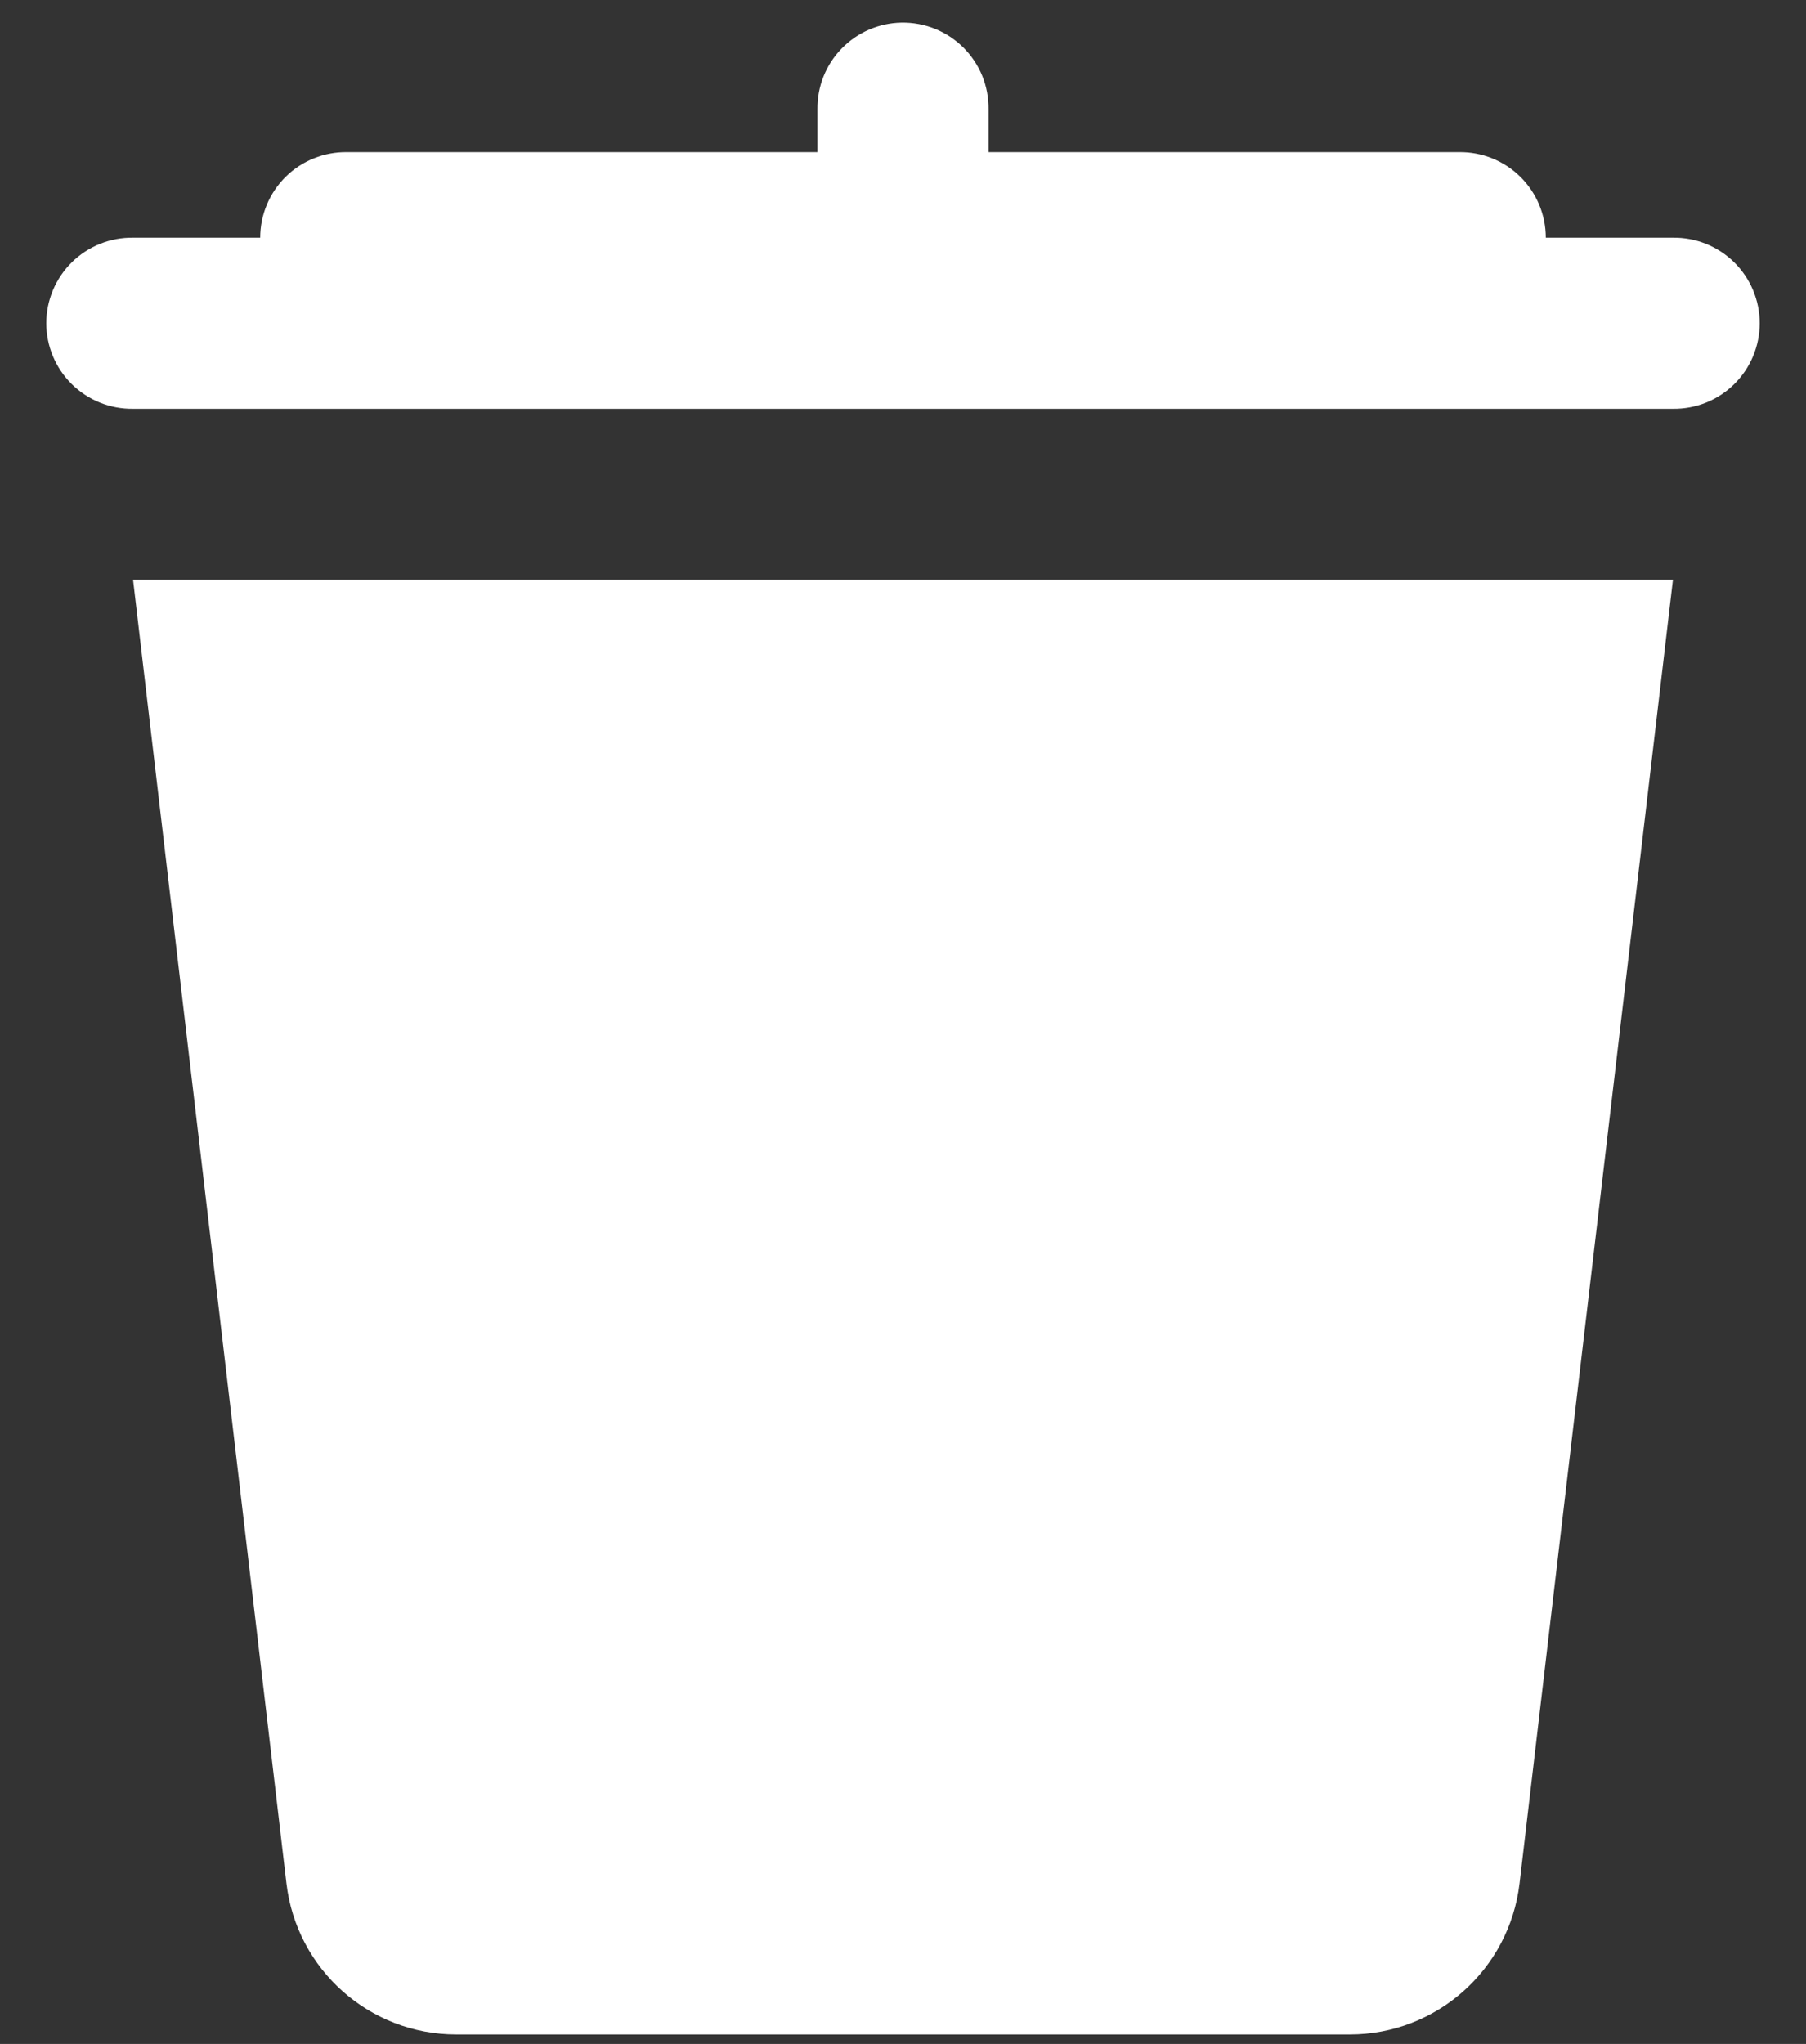 <svg width="38" height="43" viewBox="0 0 38 43" fill="none" xmlns="http://www.w3.org/2000/svg">
<rect x="0" y="0" width="38" height="43" fill="#333333" stroke="none"/>
<path d="M18.972 0.475C18.495 0.483 18.041 0.679 17.709 1.021C17.376 1.363 17.194 1.823 17.2 2.3V3.2H7.3C7.062 3.197 6.825 3.241 6.604 3.33C6.382 3.419 6.181 3.551 6.011 3.718C5.842 3.886 5.707 4.085 5.615 4.305C5.523 4.525 5.475 4.761 5.475 5H2.8C2.561 4.997 2.325 5.041 2.103 5.13C1.882 5.219 1.681 5.351 1.511 5.518C1.341 5.686 1.206 5.885 1.114 6.105C1.022 6.325 0.974 6.561 0.974 6.8C0.974 7.038 1.022 7.275 1.114 7.495C1.206 7.715 1.341 7.914 1.511 8.082C1.681 8.249 1.882 8.381 2.103 8.47C2.325 8.559 2.561 8.603 2.8 8.6H35.2C35.438 8.603 35.675 8.559 35.897 8.47C36.118 8.381 36.319 8.249 36.489 8.082C36.659 7.914 36.794 7.715 36.886 7.495C36.978 7.275 37.026 7.038 37.026 6.8C37.026 6.561 36.978 6.325 36.886 6.105C36.794 5.885 36.659 5.686 36.489 5.518C36.319 5.351 36.118 5.219 35.897 5.13C35.675 5.041 35.438 4.997 35.2 5H32.525C32.525 4.761 32.477 4.525 32.385 4.305C32.293 4.085 32.158 3.886 31.989 3.718C31.819 3.551 31.618 3.419 31.396 3.33C31.175 3.241 30.938 3.197 30.7 3.2H20.8V2.3C20.803 2.059 20.758 1.82 20.668 1.597C20.577 1.374 20.442 1.171 20.272 1.001C20.101 0.831 19.898 0.697 19.675 0.606C19.452 0.516 19.213 0.472 18.972 0.475ZM2.8 12.2L6.027 39.622C6.24 41.434 7.774 42.8 9.599 42.8H28.401C30.226 42.8 31.759 41.434 31.973 39.622L35.2 12.2H2.8Z" fill="white"/>
</svg>
